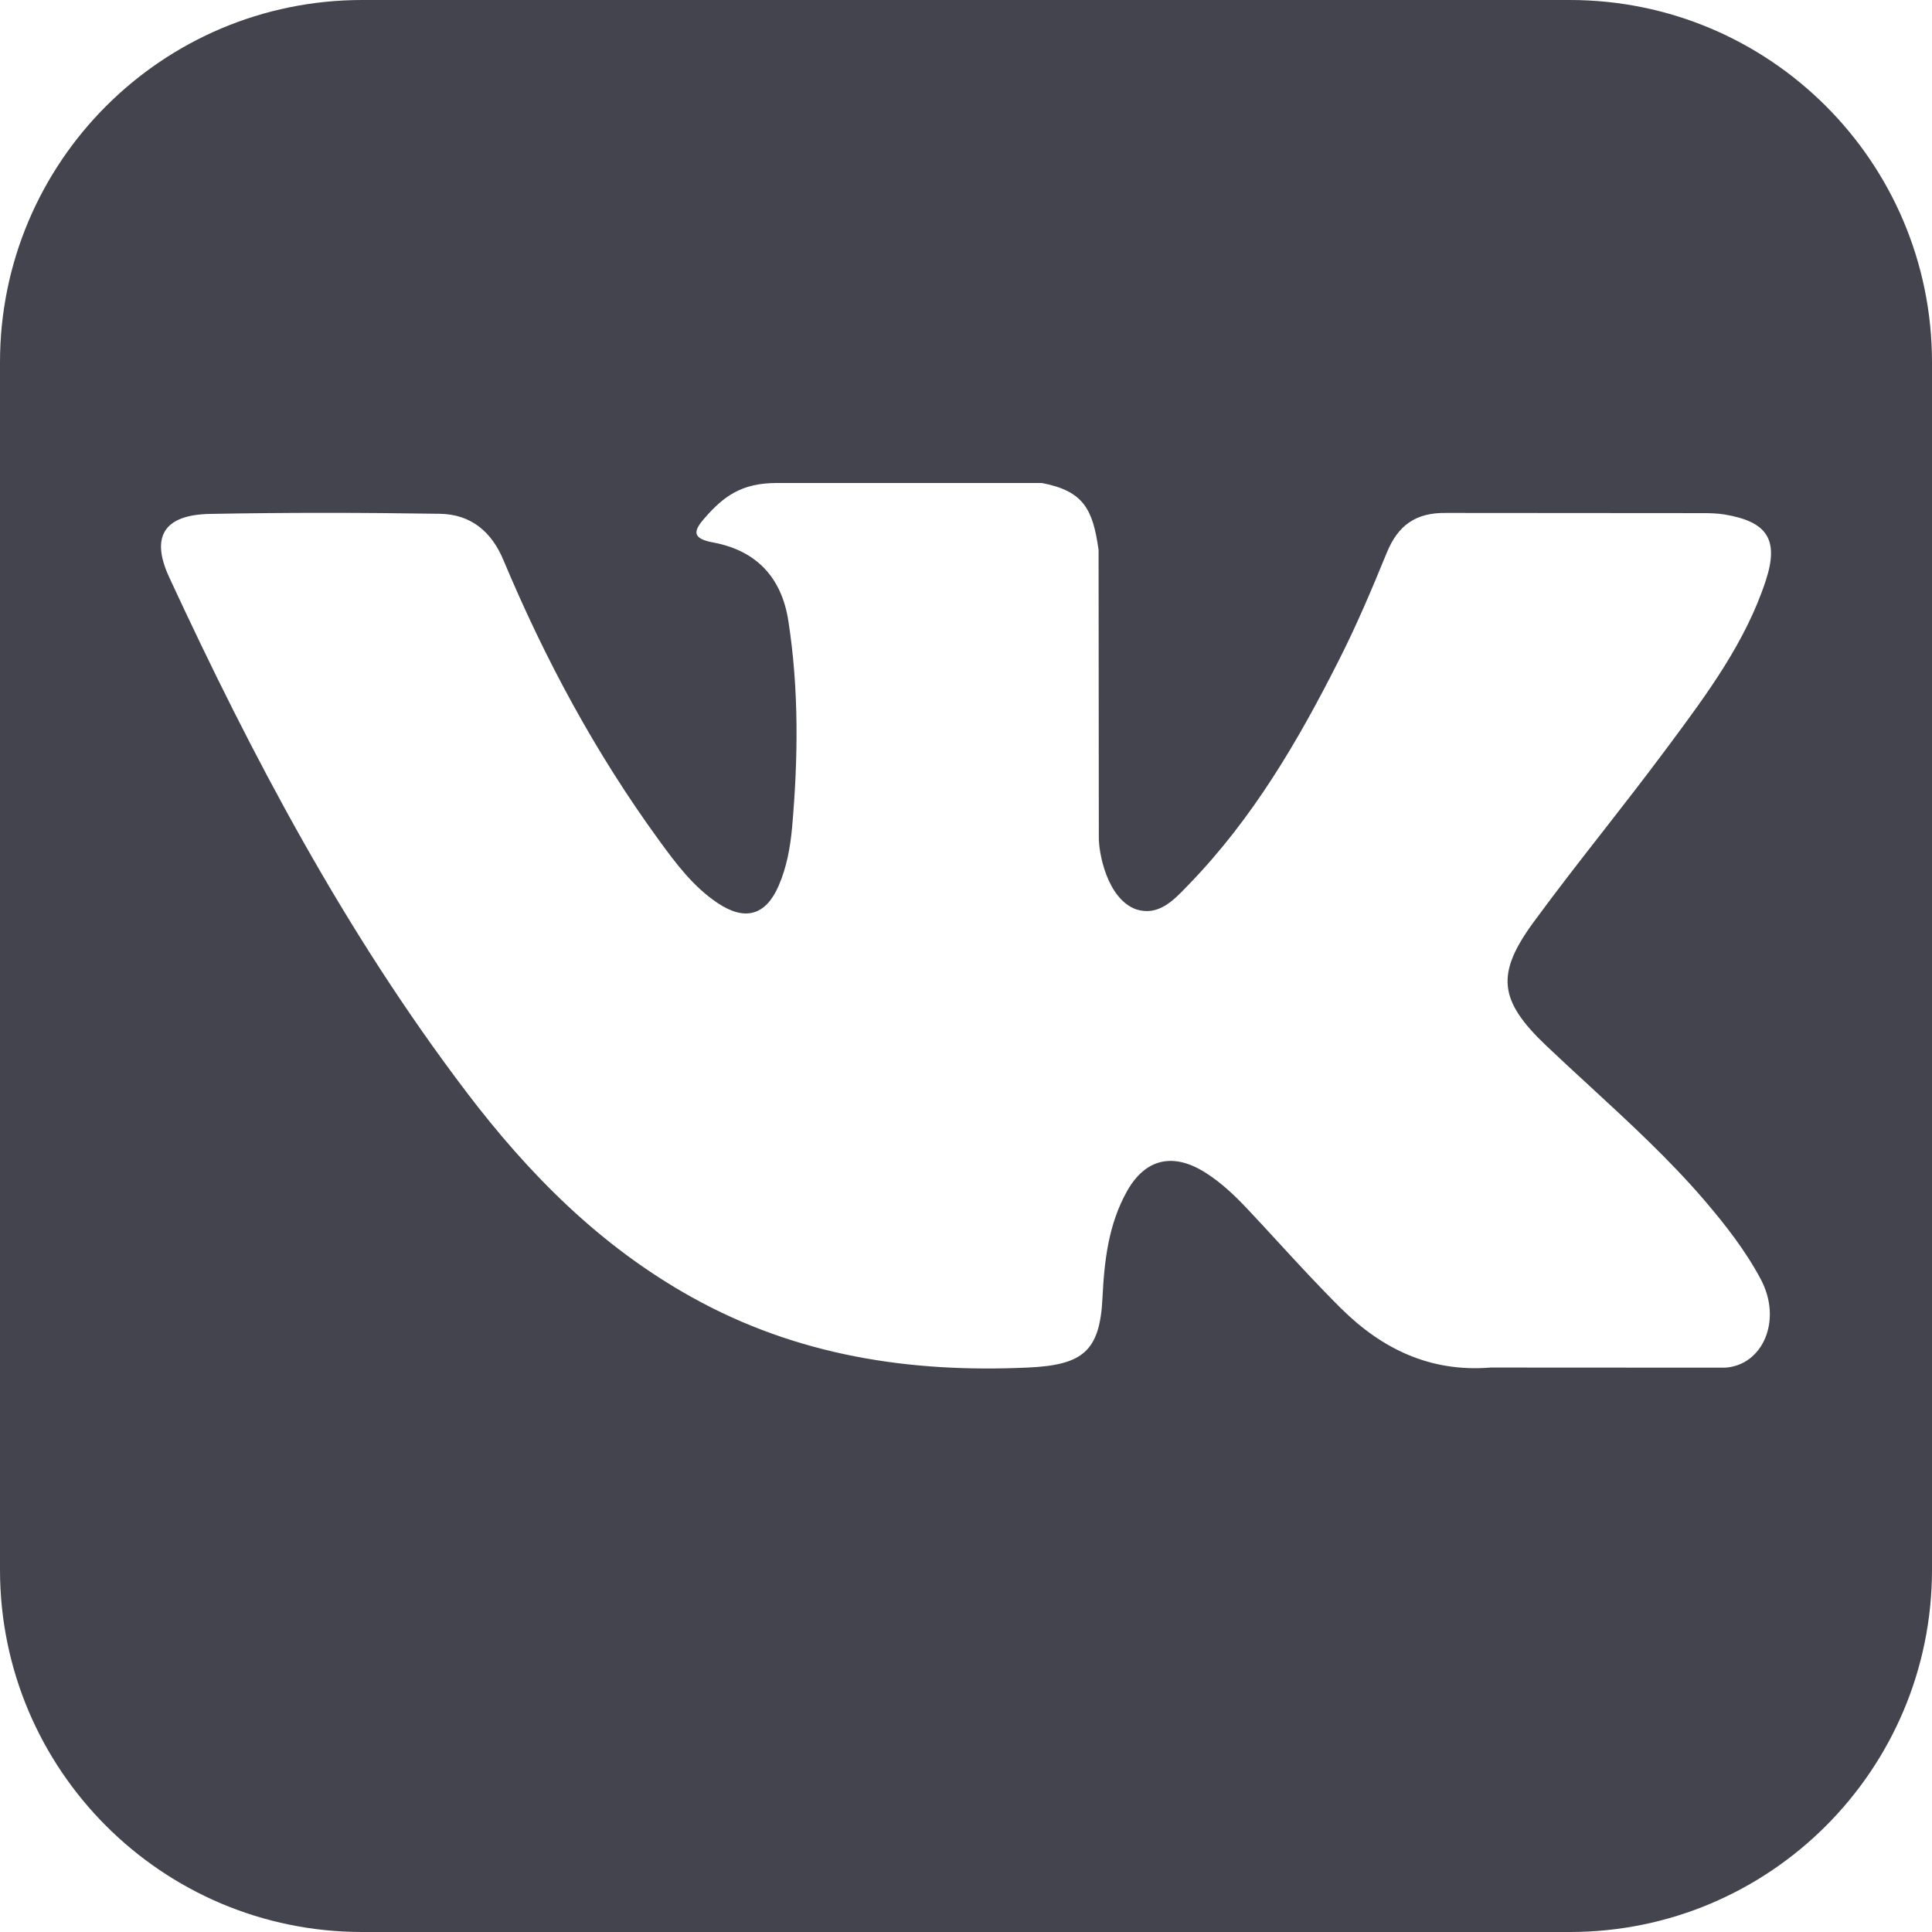 <svg width="32" height="32" viewBox="0 0 32 32" fill="none" xmlns="http://www.w3.org/2000/svg">
<path fill-rule="evenodd" clip-rule="evenodd" d="M6 0C2.686 0 0 2.686 0 6V26C0 29.314 2.686 32 6 32H26C29.314 32 32 29.314 32 26V6C32 2.686 29.314 0 26 0H6ZM26.326 17.985C26.089 17.767 25.851 17.548 25.617 17.326C24.82 16.57 24.769 16.131 25.411 15.26C25.783 14.753 26.17 14.256 26.558 13.76C26.898 13.324 27.238 12.887 27.568 12.444C27.593 12.411 27.618 12.377 27.643 12.344C28.277 11.49 28.914 10.633 29.248 9.613C29.468 8.937 29.273 8.639 28.561 8.521C28.439 8.501 28.312 8.499 28.187 8.499L23.962 8.496C23.441 8.486 23.153 8.707 22.969 9.156C22.721 9.762 22.465 10.368 22.168 10.951C21.498 12.278 20.747 13.559 19.696 14.644C19.681 14.659 19.666 14.675 19.651 14.691C19.43 14.92 19.182 15.177 18.819 15.062C18.334 14.888 18.192 14.112 18.2 13.85L18.196 9.11C18.102 8.434 17.948 8.133 17.257 8H12.866C12.281 8 11.987 8.221 11.675 8.576C11.495 8.782 11.44 8.917 11.811 8.985C12.539 9.119 12.95 9.578 13.058 10.287C13.234 11.422 13.22 12.56 13.12 13.7C13.09 14.031 13.031 14.364 12.896 14.673C12.684 15.161 12.341 15.26 11.891 14.96C11.484 14.69 11.198 14.305 10.917 13.92C9.864 12.475 9.025 10.916 8.339 9.278C8.141 8.805 7.8 8.518 7.284 8.51C6.016 8.49 4.748 8.488 3.481 8.512C2.718 8.525 2.491 8.886 2.801 9.558C4.182 12.542 5.718 15.444 7.724 18.086C8.754 19.442 9.938 20.641 11.464 21.489C13.196 22.452 15.06 22.741 17.023 22.651C17.942 22.61 18.219 22.377 18.261 21.488C18.291 20.878 18.361 20.273 18.669 19.726C18.973 19.188 19.433 19.086 19.963 19.421C20.228 19.588 20.45 19.8 20.662 20.025C20.83 20.203 20.995 20.382 21.16 20.562C21.506 20.938 21.852 21.314 22.215 21.674C22.888 22.34 23.687 22.732 24.689 22.651L28.574 22.653C29.199 22.612 29.524 21.867 29.165 21.19C28.911 20.713 28.579 20.289 28.229 19.879C27.645 19.199 26.986 18.593 26.326 17.985Z" fill="#44444F"/>
</svg>
